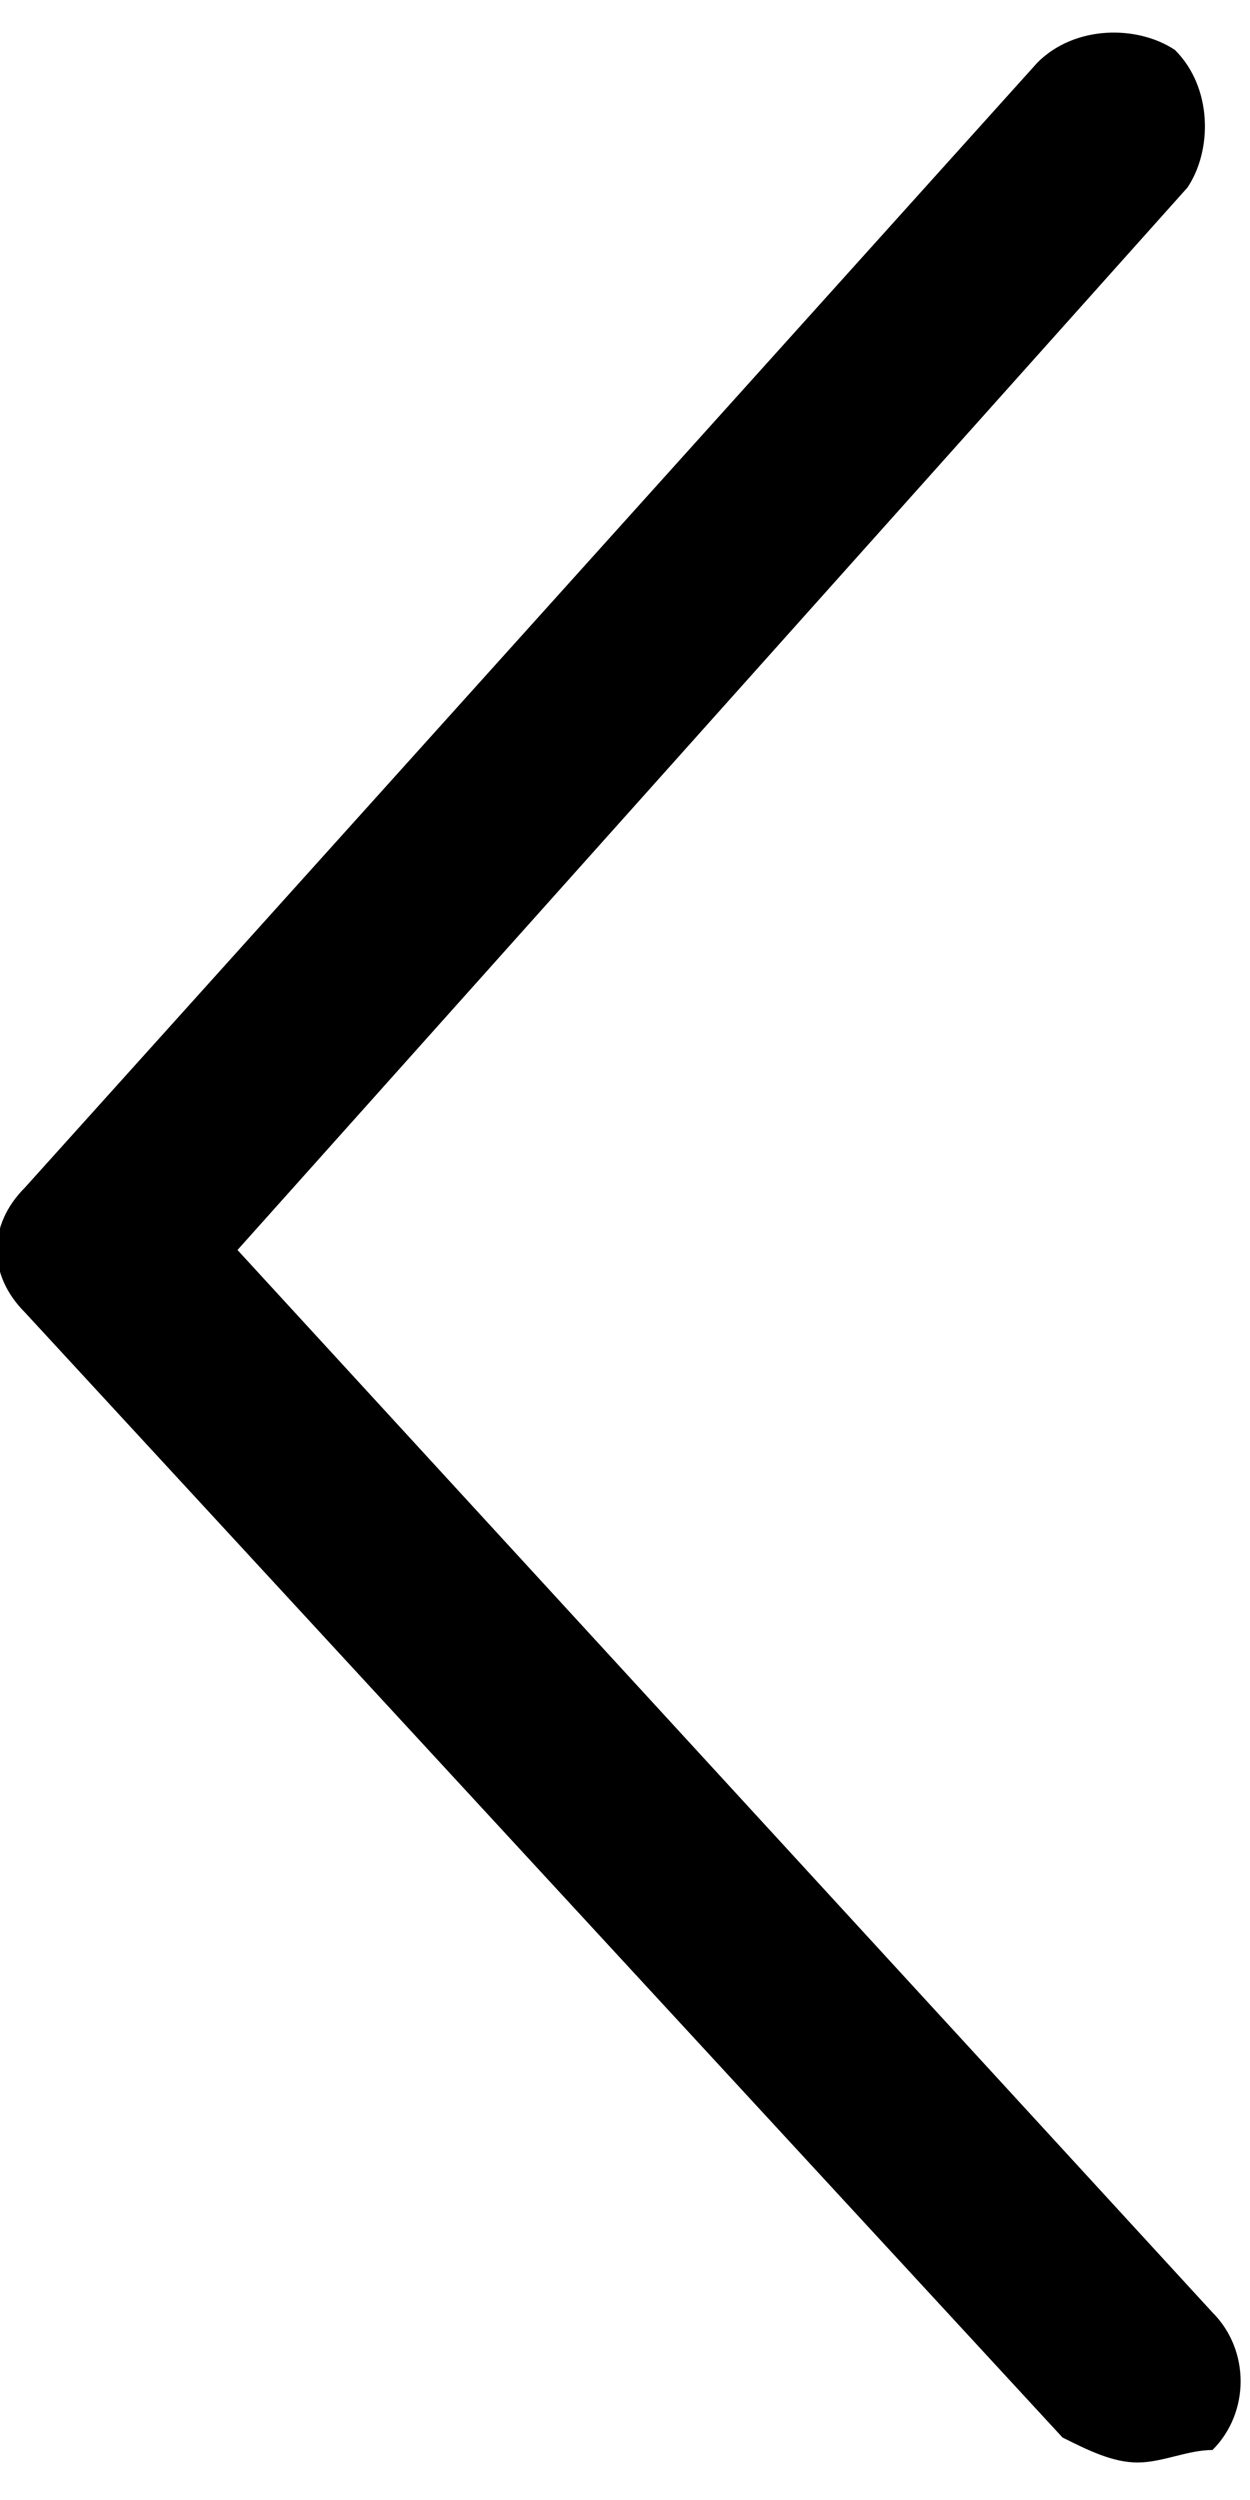 <?xml version="1.0" encoding="utf-8"?>
<!-- Generator: Adobe Illustrator 19.1.0, SVG Export Plug-In . SVG Version: 6.00 Build 0)  -->
<svg version="1.1" id="Layer_1" xmlns="http://www.w3.org/2000/svg" xmlns:xlink="http://www.w3.org/1999/xlink" x="0px" y="0px"
	 viewBox="-354 81 10 20" style="enable-background:new -354 81 10 20;" xml:space="preserve">
<style type="text/css">
	.st0{fill:none;enable-background:new    ;}
</style>
<g>
	<path d="M-344.9,100.7c-0.2,0-0.4-0.1-0.6-0.2l-8.3-9c-0.3-0.3-0.3-0.7,0-1l8.1-9c0.3-0.3,0.8-0.3,1.1-0.1c0.3,0.3,0.3,0.8,0.1,1.1
		l-7.6,8.5l7.8,8.5c0.3,0.3,0.3,0.8,0,1.1C-344.5,100.6-344.7,100.7-344.9,100.7z"/>
</g>
<path class="st0" d="z"/>
</svg>
